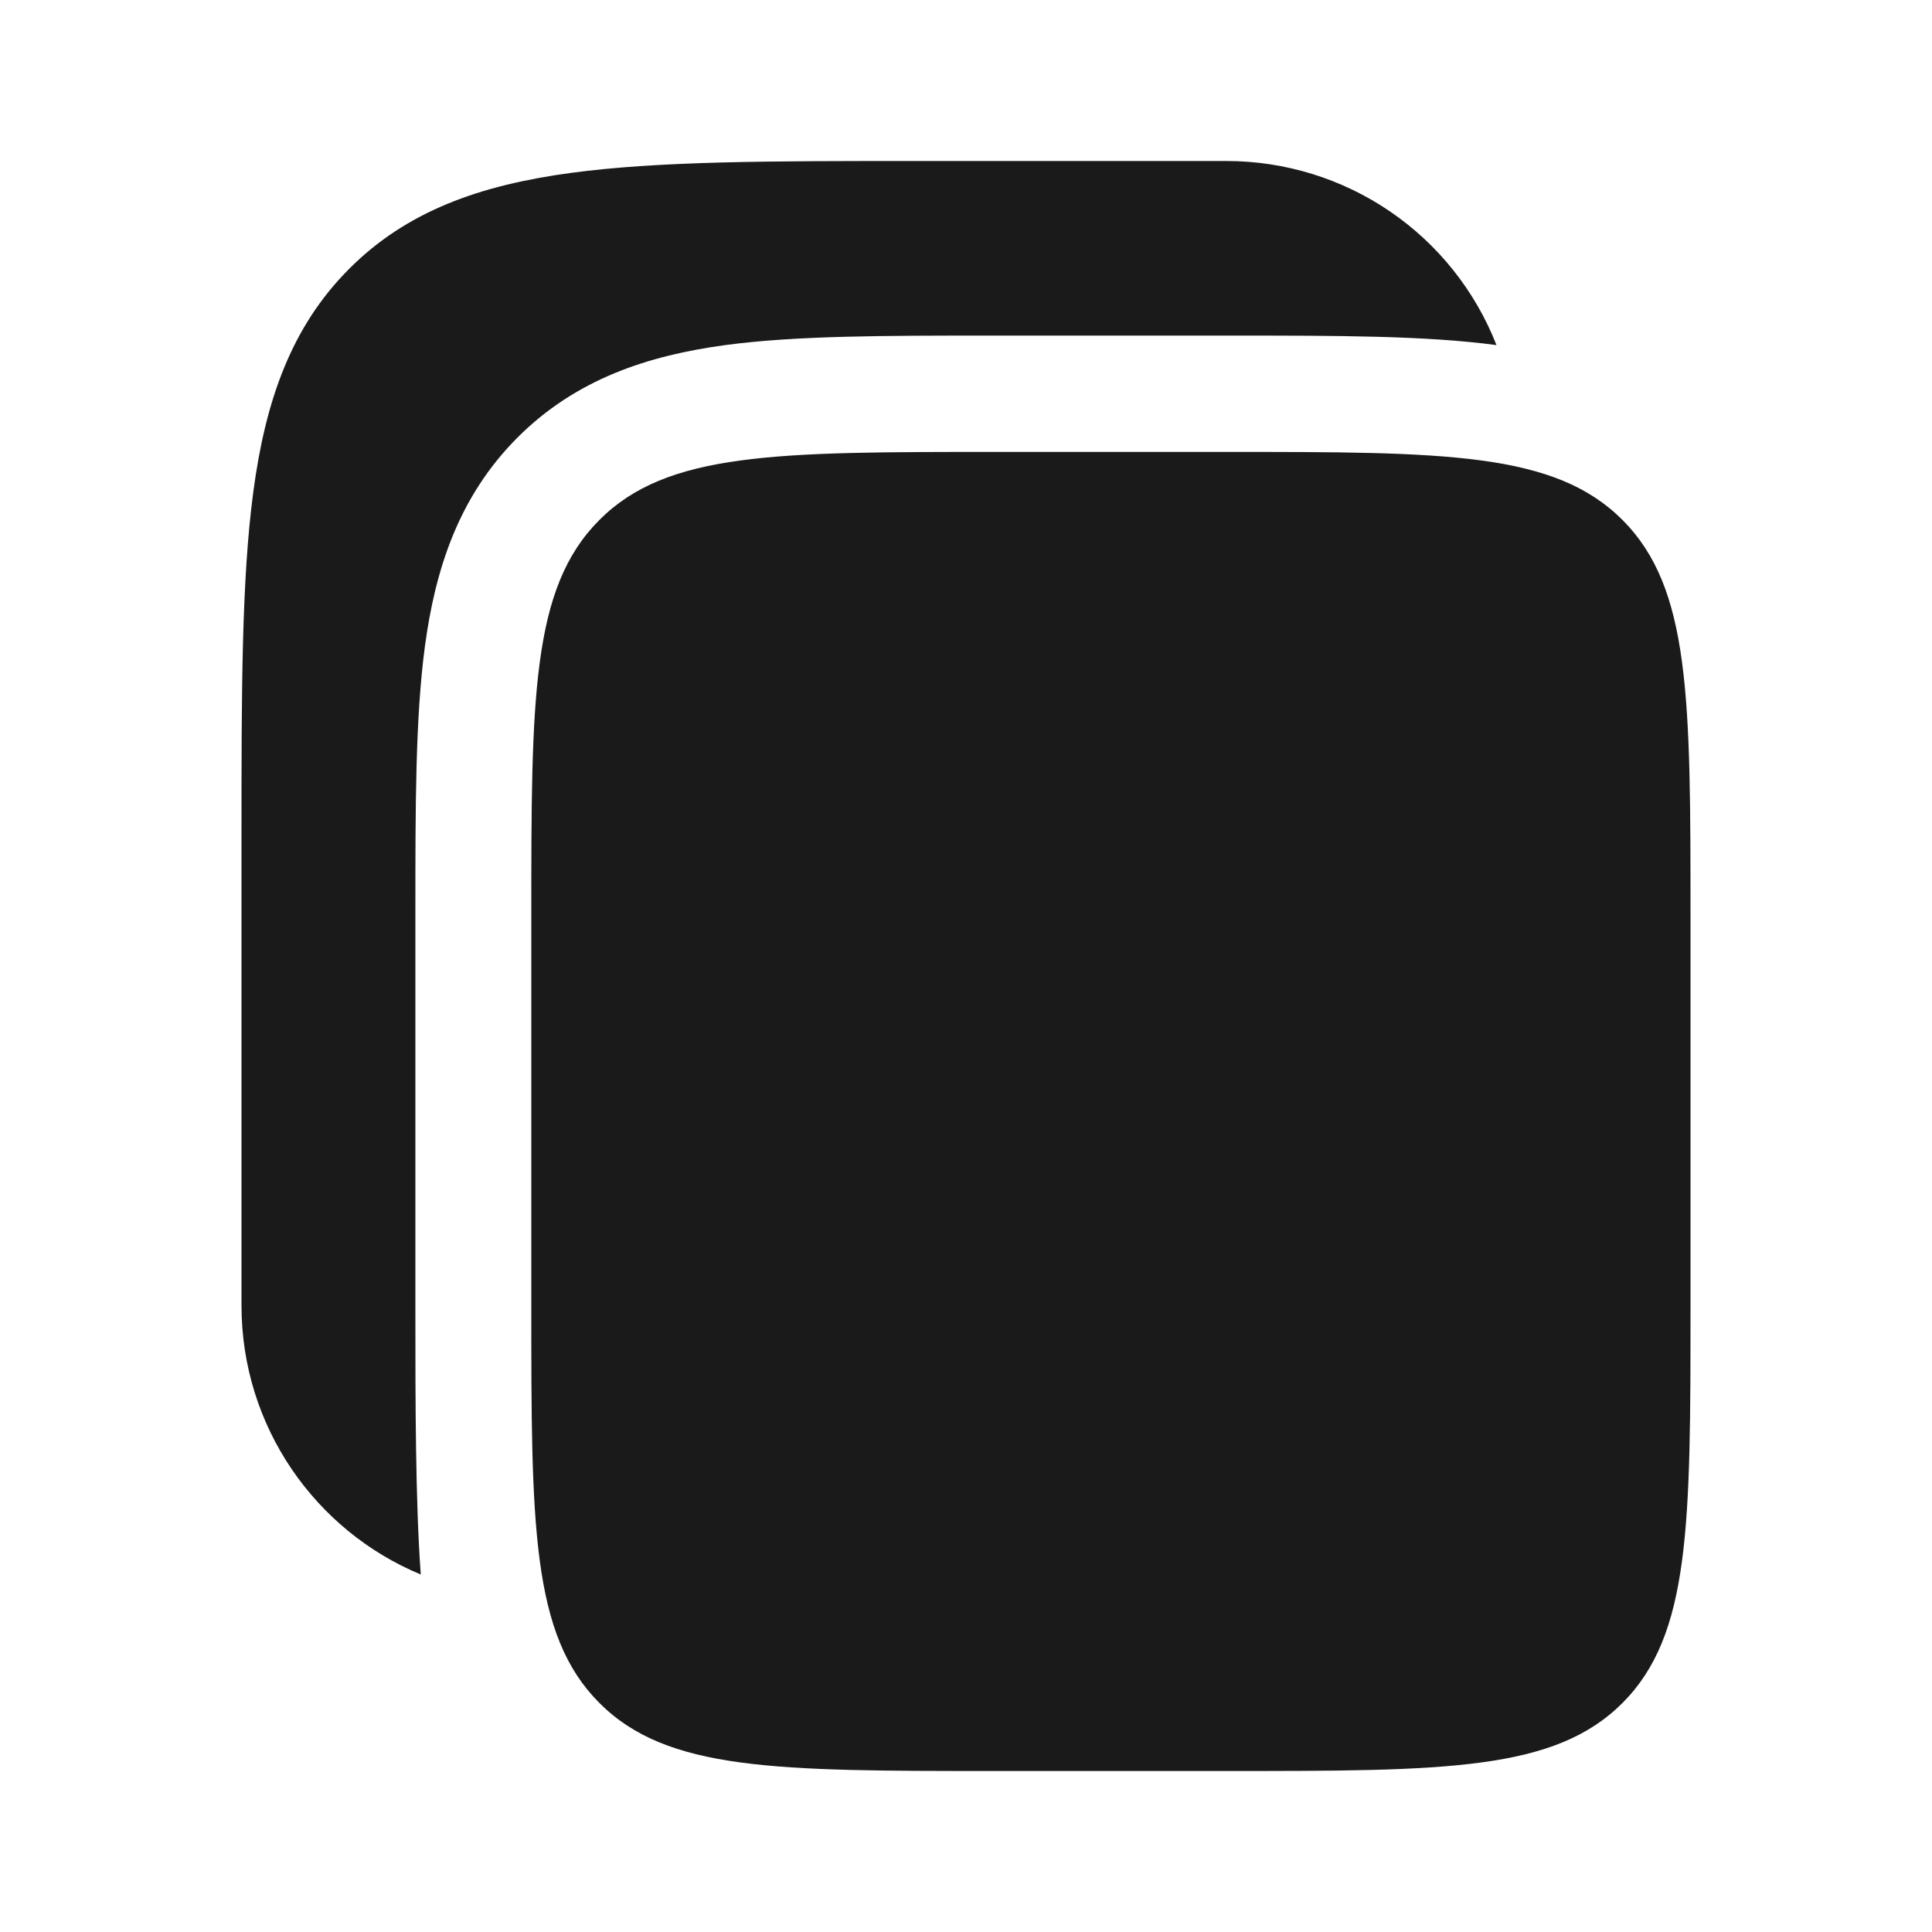 <svg width="24" height="24" viewBox="0 0 24 24" fill="none" xmlns="http://www.w3.org/2000/svg">
<path d="M15.24 2H11.346C9.582 2 8.184 2 7.091 2.148C5.965 2.3 5.054 2.62 4.336 3.341C3.617 4.062 3.298 4.977 3.147 6.107C3 7.205 3 8.608 3 10.379V16.217C3 17.725 3.92 19.017 5.227 19.559C5.16 18.649 5.16 17.374 5.16 16.312V11.302C5.16 10.021 5.16 8.916 5.278 8.032C5.405 7.084 5.691 6.176 6.425 5.439C7.159 4.702 8.064 4.415 9.008 4.287C9.888 4.169 10.988 4.169 12.265 4.169H15.335C16.611 4.169 17.709 4.169 18.59 4.287C18.326 3.613 17.865 3.035 17.268 2.627C16.67 2.219 15.963 2.001 15.24 2Z" fill="#1A1A1A"/>
<path d="M6.6 11.397C6.6 8.671 6.6 7.308 7.444 6.461C8.287 5.614 9.644 5.614 12.36 5.614H15.24C17.955 5.614 19.313 5.614 20.157 6.461C21 7.308 21 8.671 21 11.397V16.217C21 18.943 21 20.306 20.157 21.153C19.313 22 17.955 22 15.24 22H12.36C9.645 22 8.287 22 7.444 21.153C6.6 20.306 6.6 18.943 6.6 16.217V11.397Z" fill="#1A1A1A"/>
</svg>
